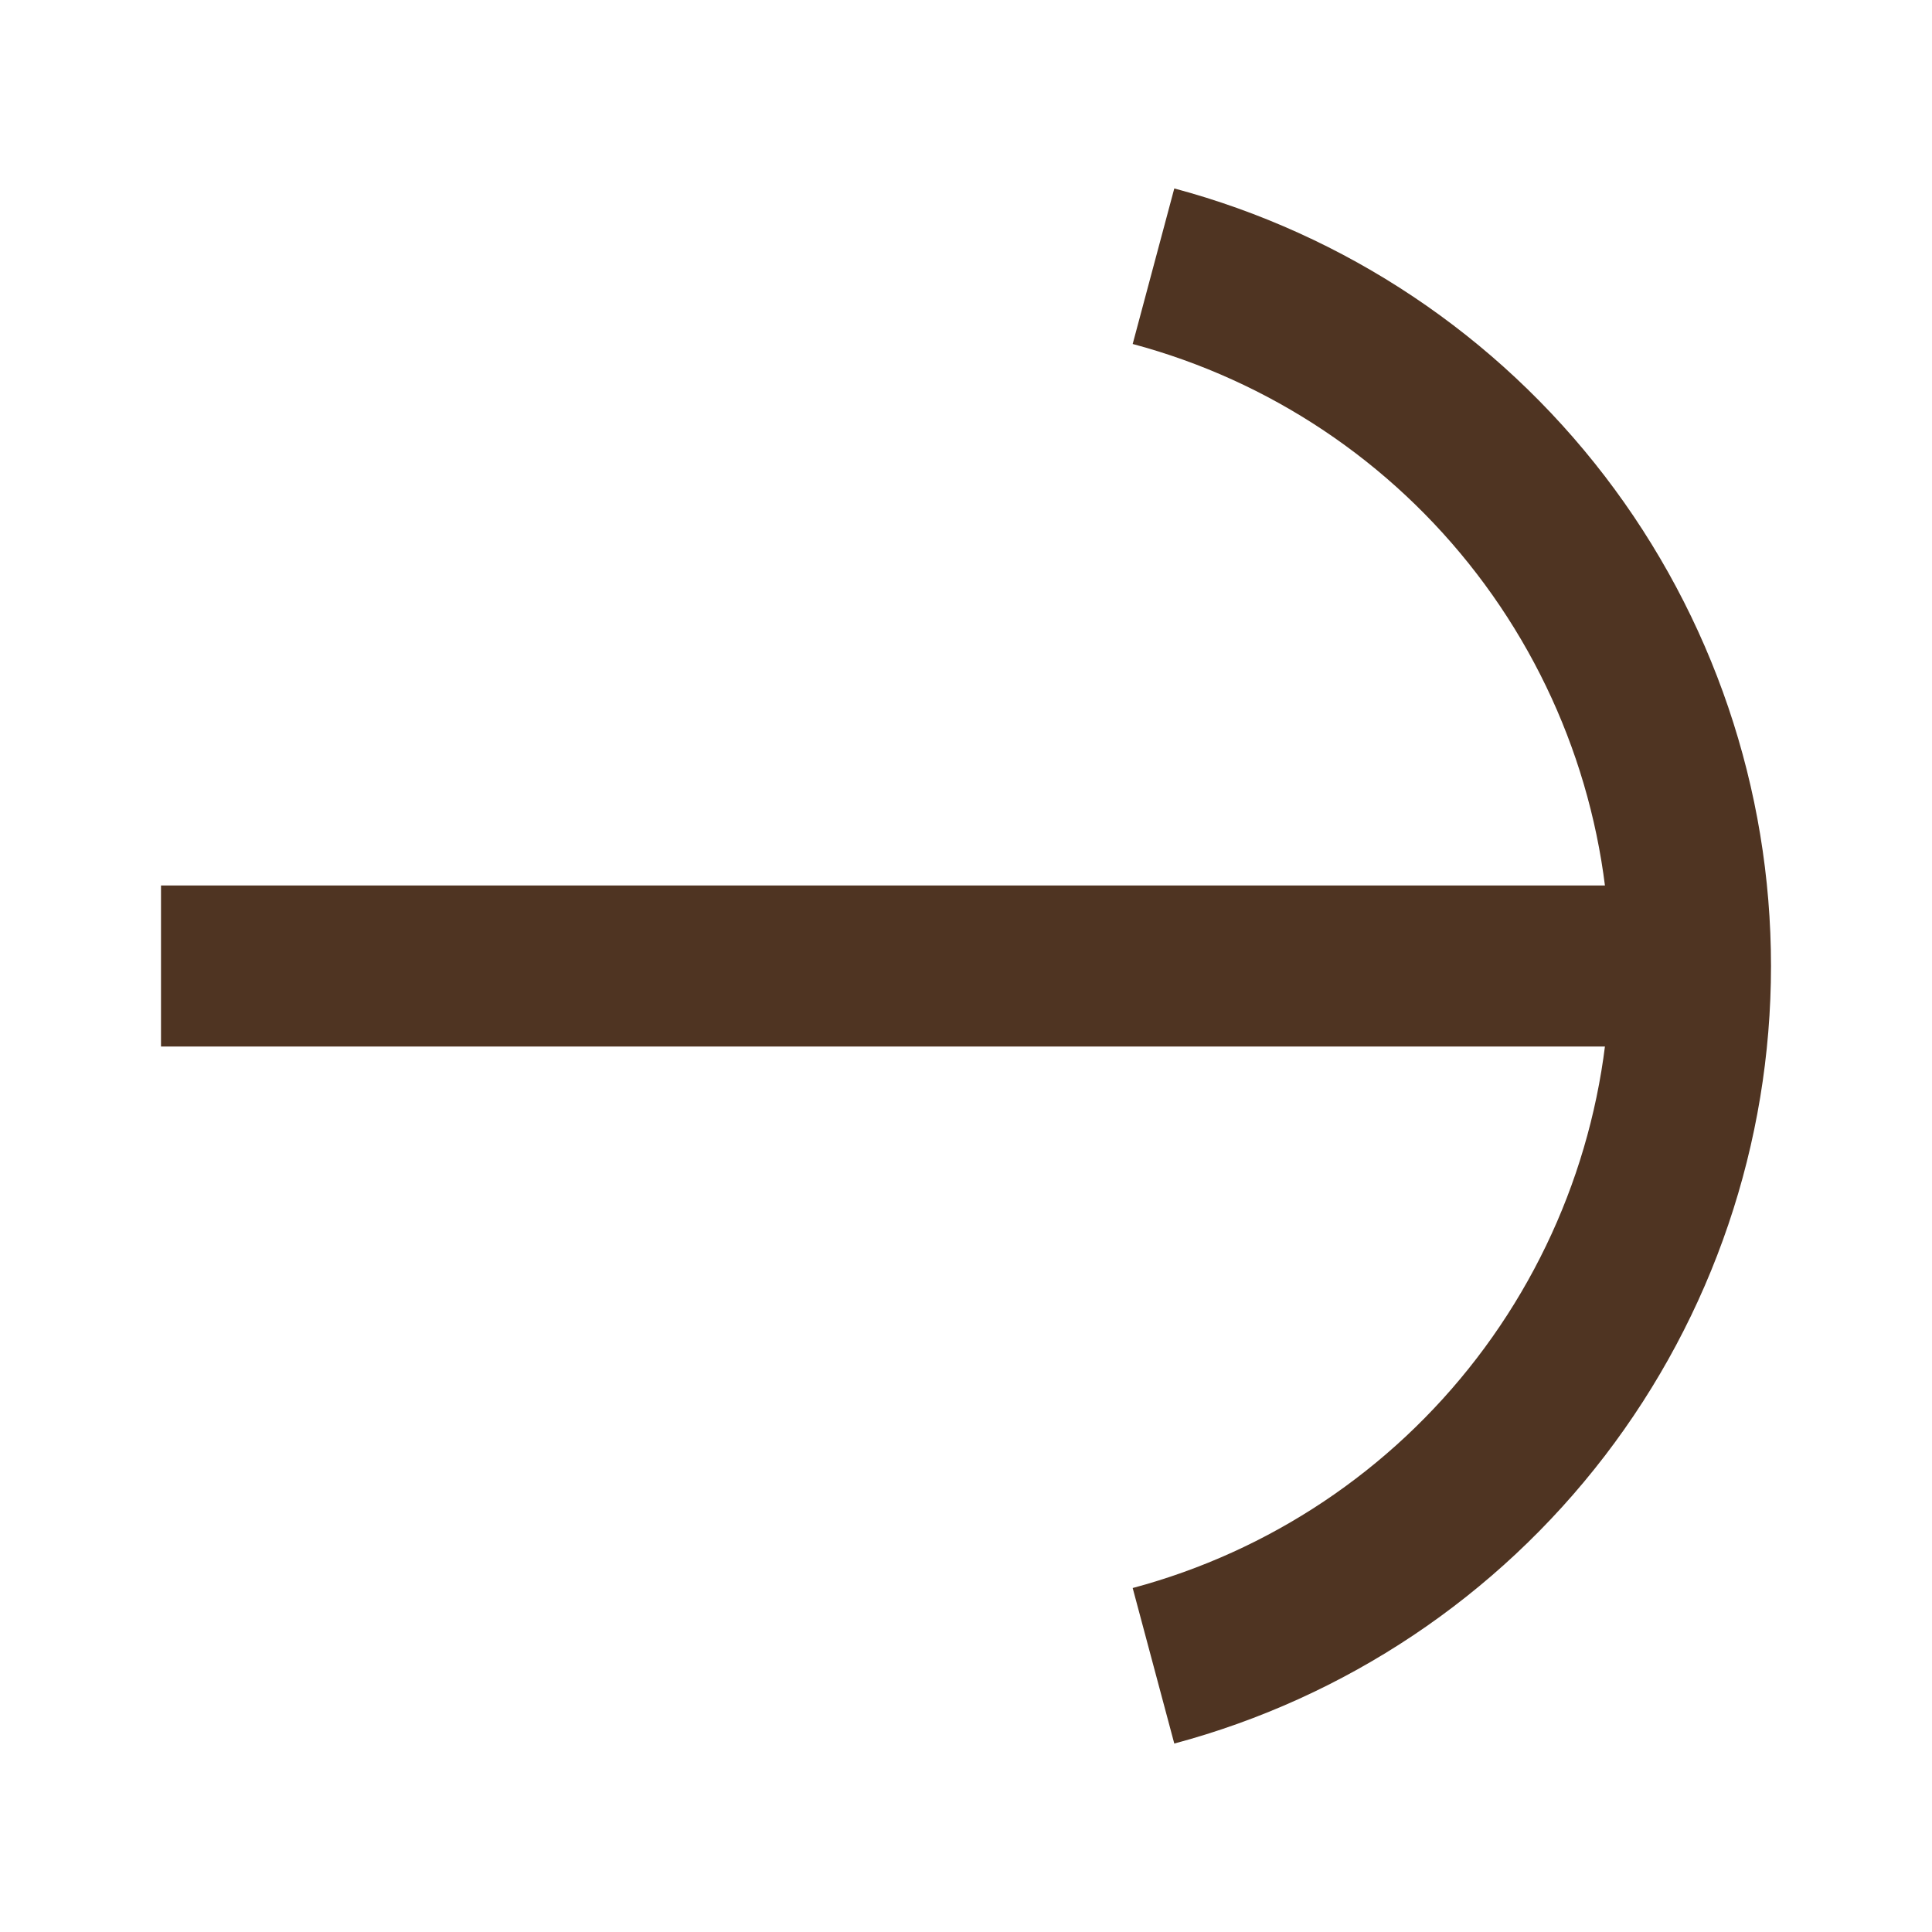 <svg width="24" height="24" viewBox="0 0 24 24" fill="none" xmlns="http://www.w3.org/2000/svg">
<path d="M2 12L21 12" stroke="#4F3422" stroke-width="2" stroke-linejoin="round"/>
<path d="M14.329 20.693C16.243 20.181 17.934 19.051 19.14 17.479C20.346 15.907 21 13.981 21 12C21 10.019 20.346 8.093 19.14 6.521C17.934 4.949 16.243 3.819 14.329 3.307" stroke="#4F3422" stroke-width="2" stroke-linejoin="round"/>
</svg>
